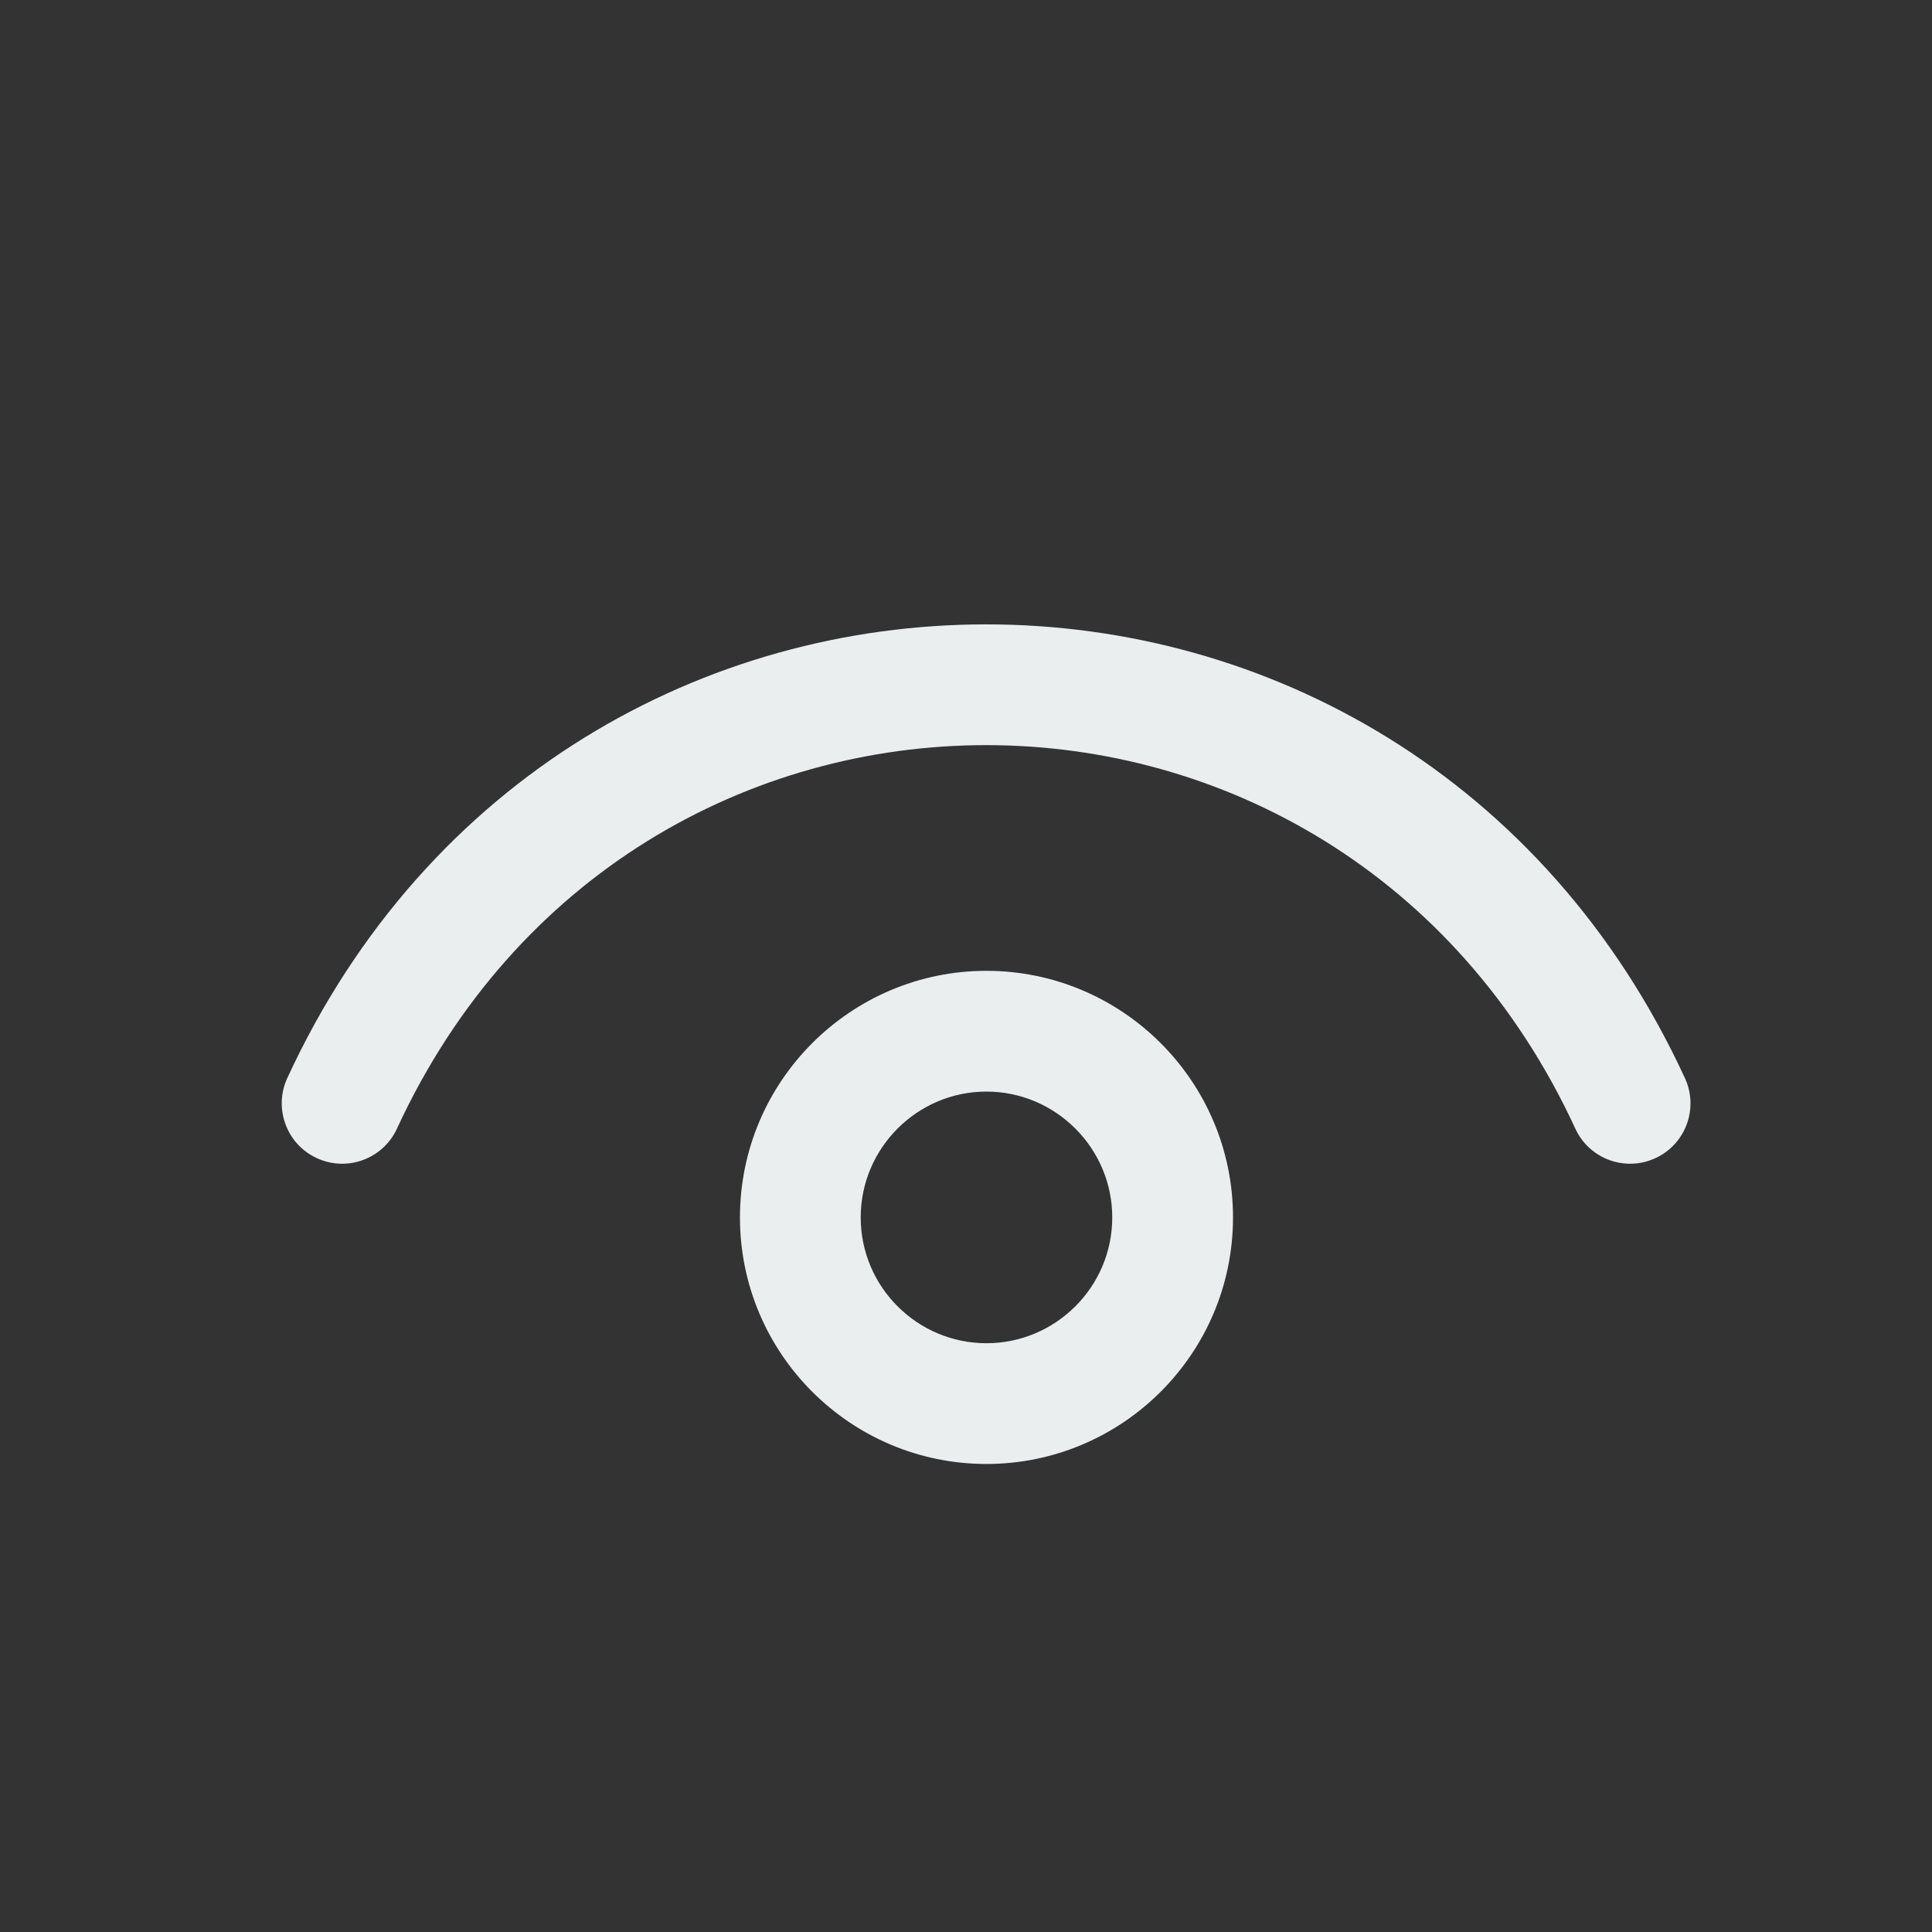 <svg width="20" height="20" viewBox="0 0 20 20" fill="none" xmlns="http://www.w3.org/2000/svg">
<rect x="0" y="0" width="20" height="20" fill="#333333" stroke="none"/>
<path fill-rule="evenodd" clip-rule="evenodd" d="M16.308 11.684C13.864 6.39 6.552 6.39 4.109 11.684C3.965 11.997 3.593 12.134 3.28 11.989C2.966 11.845 2.83 11.473 2.974 11.16C5.864 4.898 14.552 4.898 17.442 11.16C17.587 11.473 17.45 11.845 17.137 11.989C16.823 12.134 16.452 11.997 16.308 11.684Z" fill="#EBEEEF"/>
<path fill-rule="evenodd" clip-rule="evenodd" d="M10.211 11.3C9.496 11.3 8.91 11.884 8.91 12.603C8.91 13.322 9.496 13.905 10.211 13.905C10.928 13.905 11.514 13.322 11.514 12.603C11.514 11.885 10.928 11.3 10.211 11.3ZM7.66 12.603C7.66 11.193 8.807 10.05 10.211 10.05C11.617 10.05 12.764 11.193 12.764 12.603C12.764 14.014 11.616 15.155 10.211 15.155C8.807 15.155 7.66 14.014 7.66 12.603Z" fill="#EBEEEF"/>
</svg>
